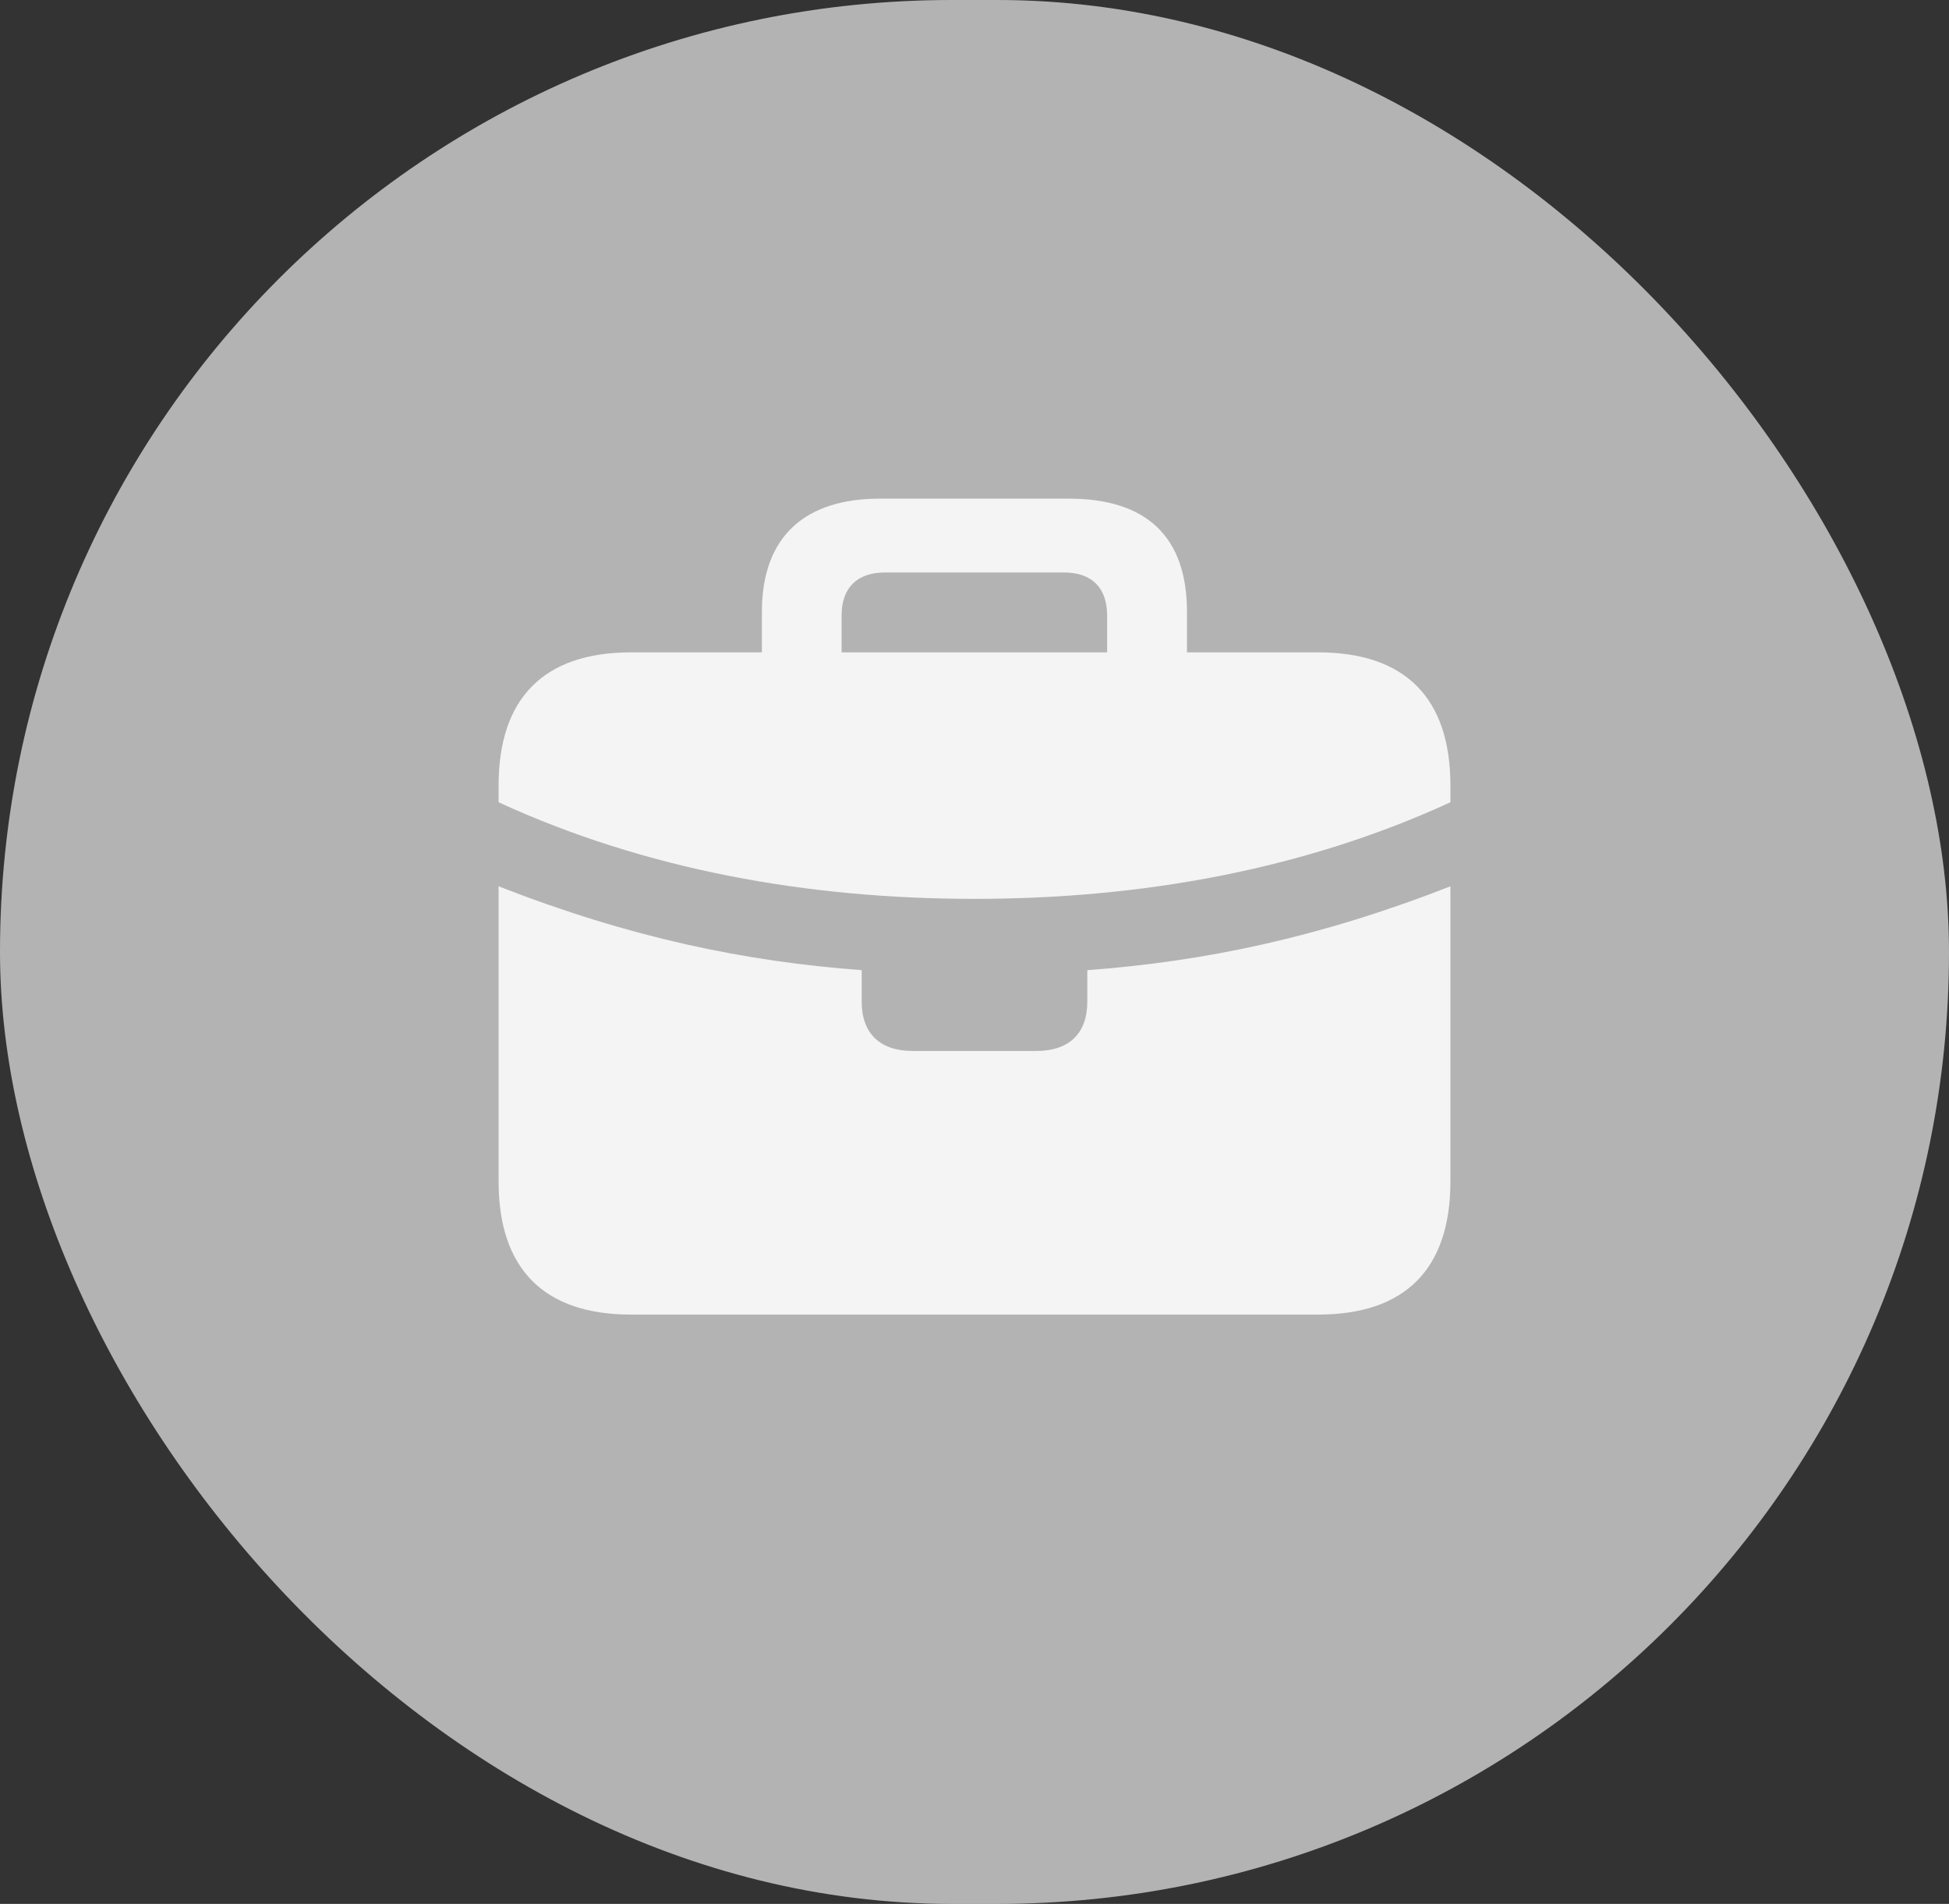 <svg width="43" height="42" viewBox="0 0 43 42" fill="none" xmlns="http://www.w3.org/2000/svg">
<rect x="0" y="0" width="43" height="42" fill="#333333" stroke="none"/>
<rect width="43" height="42" rx="21" fill="white" fill-opacity="0.07"/>
<rect width="43" height="42" rx="21" fill="white" fill-opacity="0.6" style="mix-blend-mode:color-dodge"/>
<path d="M20.132 23.184C19.417 23.184 19.011 22.799 19.011 22.095V21.402C16.44 21.21 13.917 20.691 11 19.552V17.698C14.237 19.187 17.825 19.829 21.498 19.829C25.178 19.829 28.763 19.187 32 17.698V19.552C29.086 20.691 26.56 21.21 23.989 21.402V22.095C23.989 22.799 23.586 23.184 22.868 23.184H20.132ZM13.922 29H29.081C31 29 32 27.997 32 26.061V17.33C32 15.395 31 14.391 29.081 14.391H13.922C12.006 14.391 11 15.395 11 17.33V26.061C11 27.997 12.006 29 13.922 29ZM16.809 15.079H18.568V13.575C18.568 12.966 18.911 12.629 19.524 12.629H23.476C24.089 12.629 24.426 12.969 24.426 13.575V15.067H26.188V13.501C26.188 11.815 25.272 11 23.578 11H19.41C17.779 11 16.809 11.815 16.809 13.501V15.079Z" fill="white" fill-opacity="0.85"/>
</svg>
